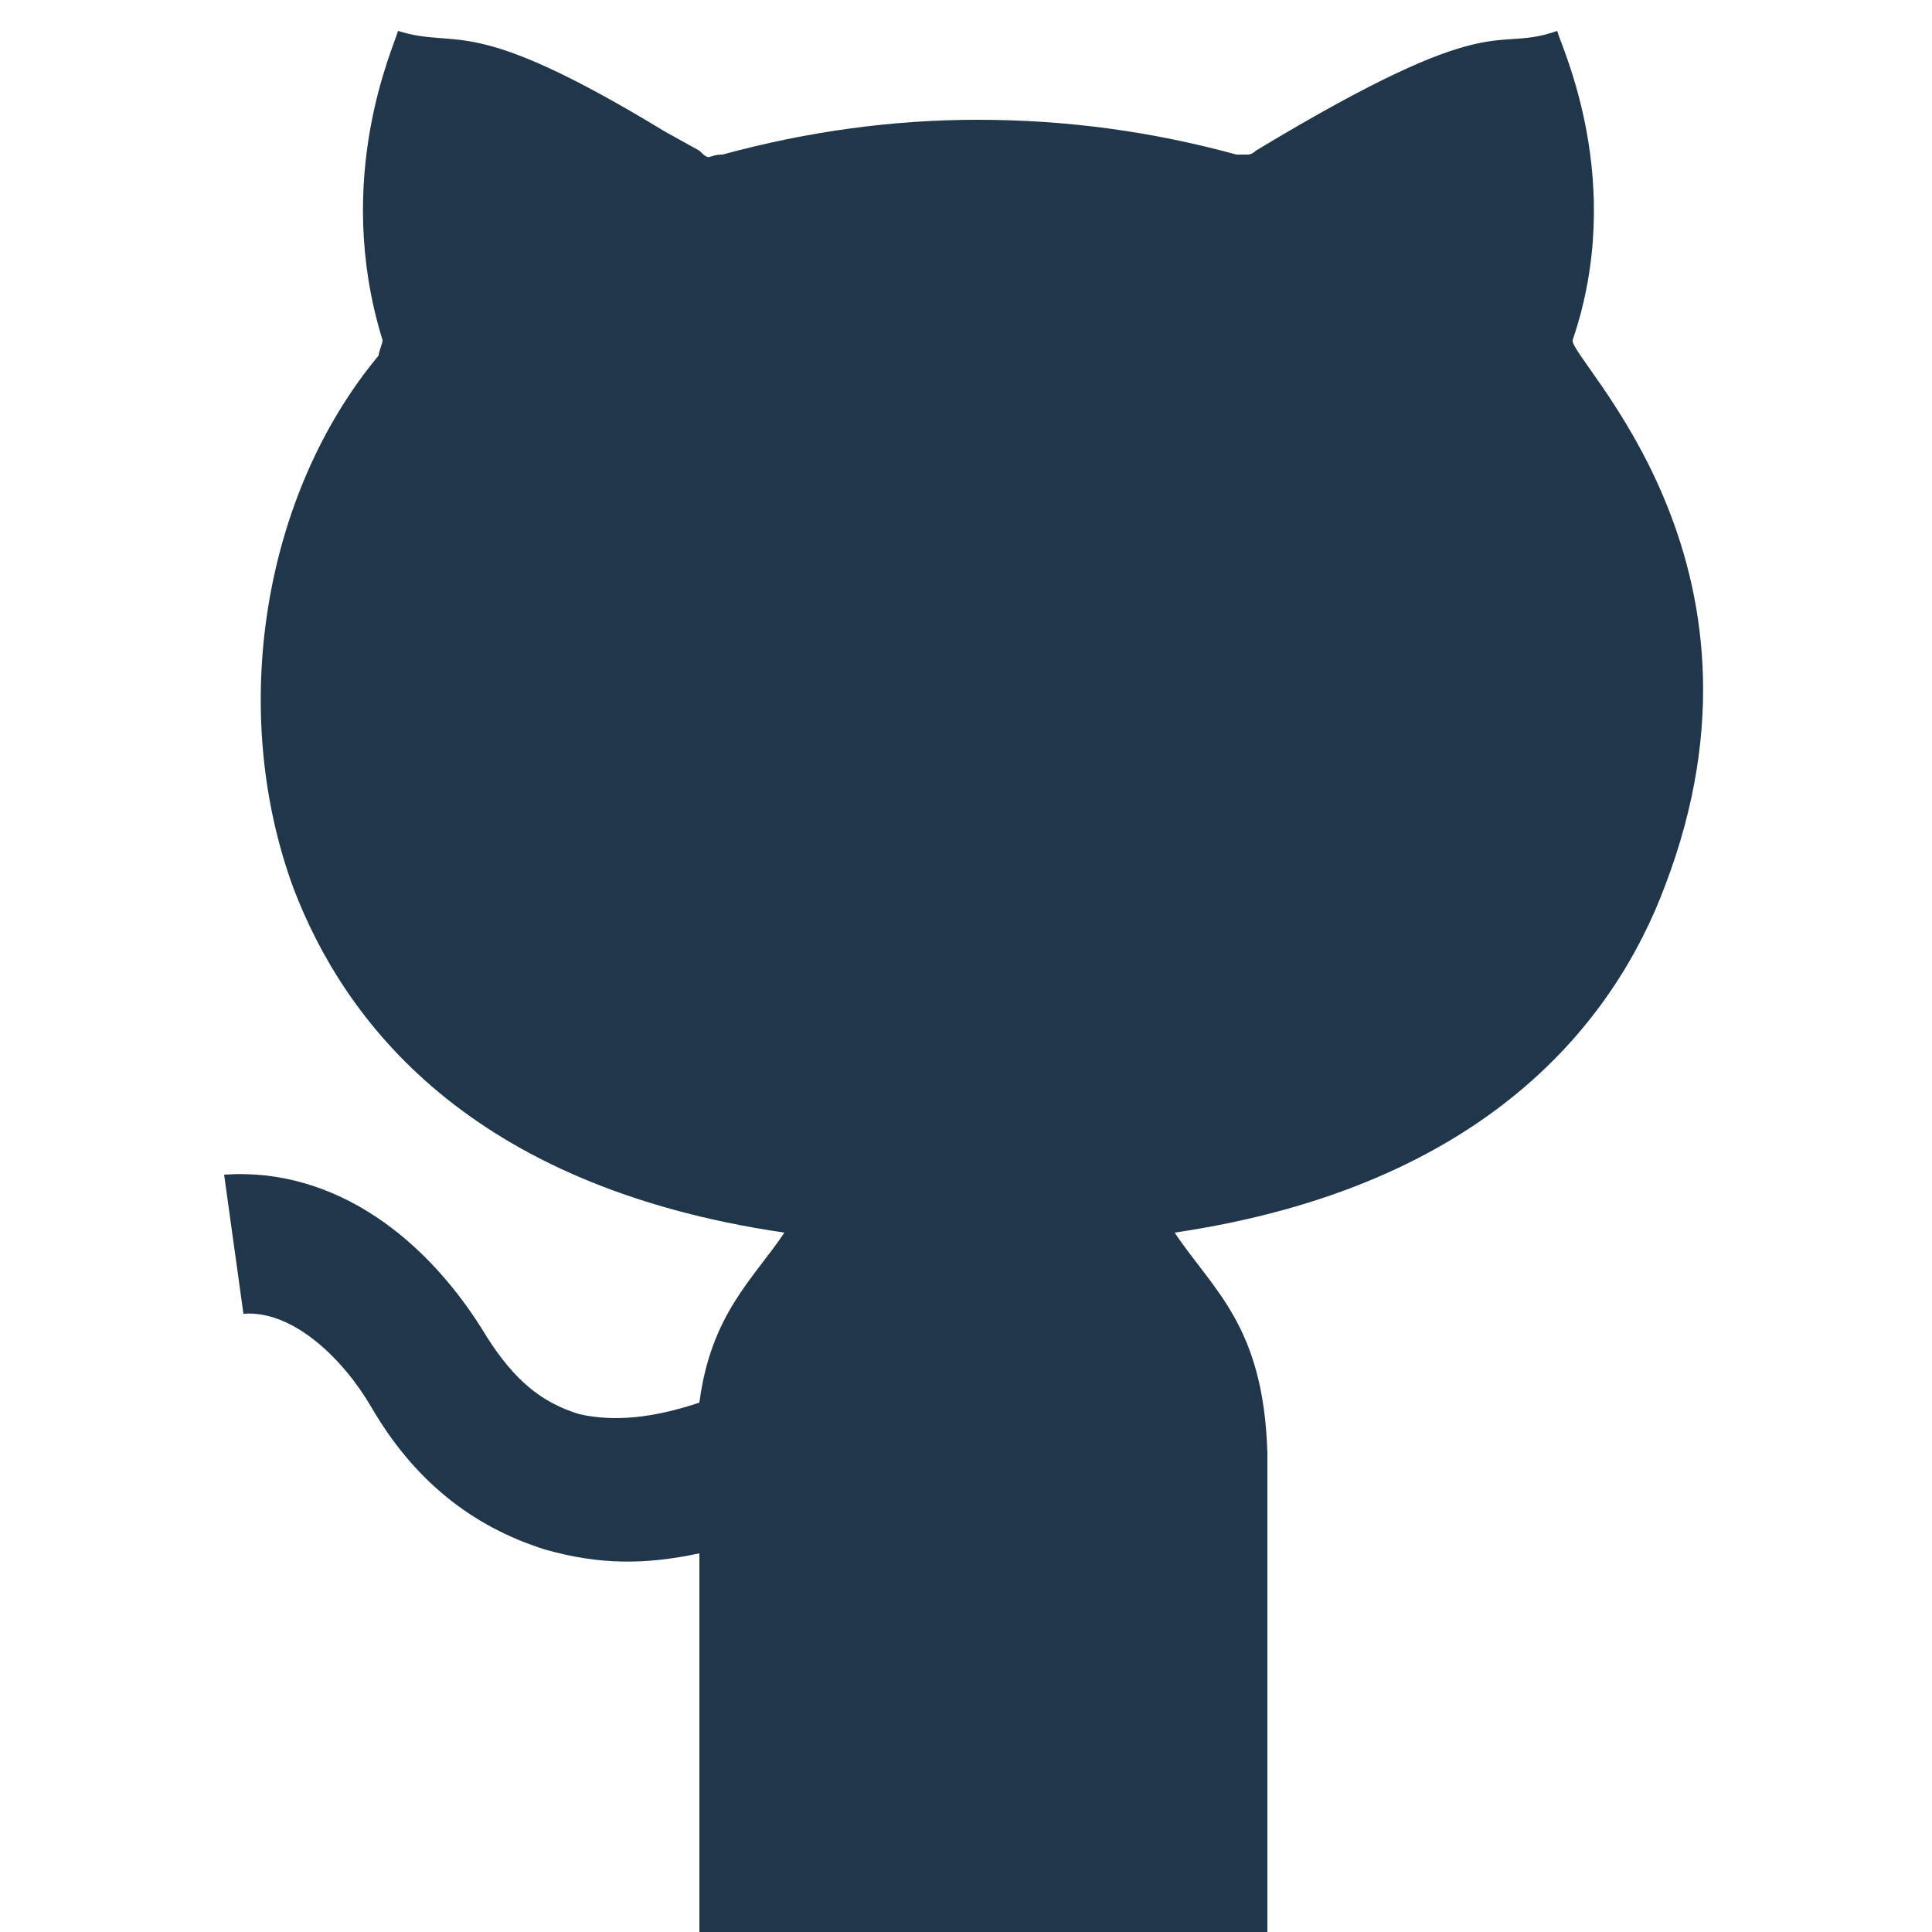 <?xml version="1.0" encoding="utf-8"?>
<!-- Generator: Adobe Illustrator 25.0.1, SVG Export Plug-In . SVG Version: 6.00 Build 0)  -->
<svg version="1.1" id="Capa_1" xmlns="http://www.w3.org/2000/svg" xmlns:xlink="http://www.w3.org/1999/xlink" x="0px" y="0px"
	 viewBox="0 0 50 50" style="enable-background:new 0 0 50 50;" xml:space="preserve">
<path d="M30.4,31.9L30.4,31.9c8.1-1.2,11.4-5.5,12.7-9c3.2-8.4-2.5-13.6-2.4-14.1c1.4-4.1-0.3-7.6-0.4-8c-1.7,0.6-1.5-0.7-7.8,3.1
	C32.4,4,32.3,4,32.3,4H32c-2.2-0.6-4.4-0.9-6.7-0.9c-2.2,0-4.4,0.3-6.6,0.9c-0.4,0-0.3,0.2-0.6-0.1l-0.9-0.5
	c-5.1-3.1-5.3-2.1-6.9-2.6c-0.1,0.4-1.7,3.8-0.4,8c0,0.1-0.1,0.3-0.1,0.4c-3,3.6-3.9,9.2-2.2,13.8c1.3,3.4,4.5,7.7,12.7,8.9l0,0
	c-0.8,1.2-1.9,2.1-2.2,4.4c-1.2,0.4-2.2,0.5-3.1,0.3c-1-0.3-1.7-0.9-2.4-2c-1.5-2.5-3.9-4.4-6.8-4.2L6.3,34c1.3-0.1,2.6,1.2,3.3,2.4
	c1.1,1.9,2.6,3.1,4.5,3.7c1.4,0.4,2.6,0.4,4,0.1V50h14.7V37.6C32.7,34.3,31.4,33.4,30.4,31.9z" style="fill:#20364b"/>
<path d="M-34.3,285v-4h-14.4C-44,282.5-39.2,283.8-34.3,285z" style="fill:#20364b"/>
<path d="M84.3,285c4.9-1.2,9.7-2.5,14.4-4H84.3V285z" style="fill:#20364b"/>
</svg>

